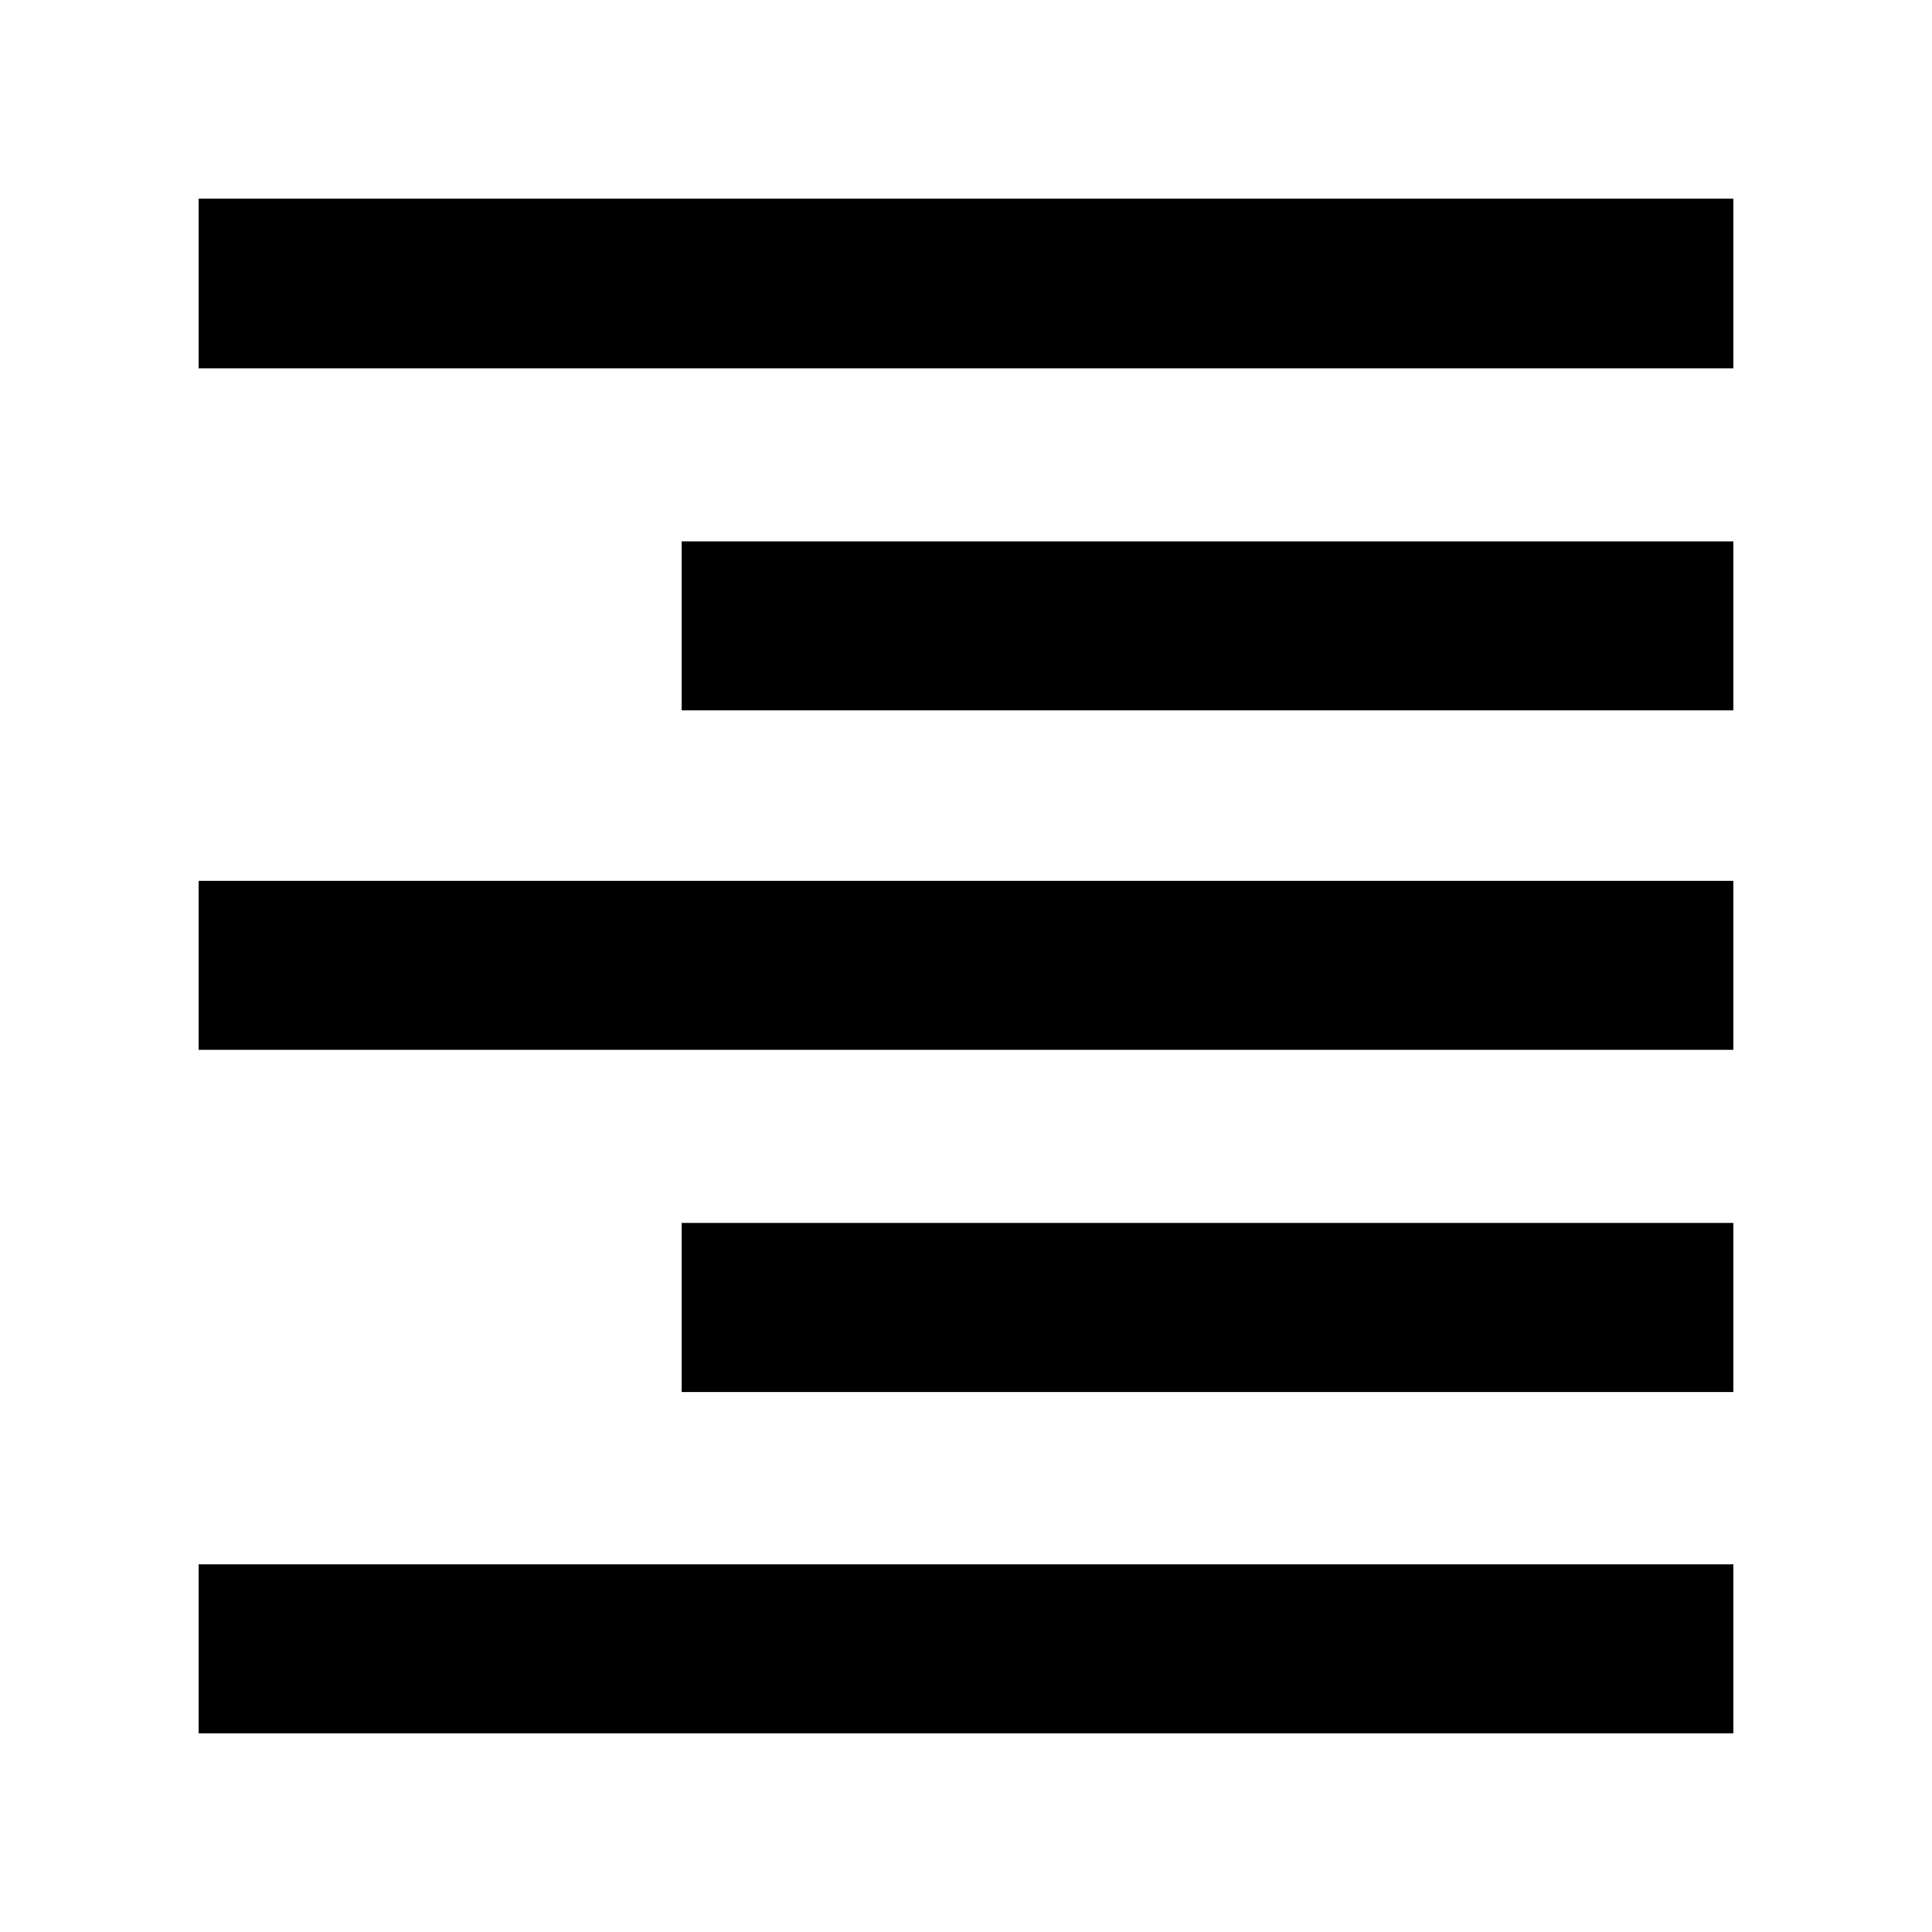 <svg xmlns="http://www.w3.org/2000/svg" height="40" viewBox="0 -960 960 960" width="40"><path d="M98.67-777v-84.33h762.66V-777H98.67Zm240 170v-84h522.66v84H338.67Zm-240 168.67v-84h762.66v84H98.67Zm240 170v-84h522.66v84H338.67Zm-240 169.66v-84h762.66v84H98.67Z"/></svg>